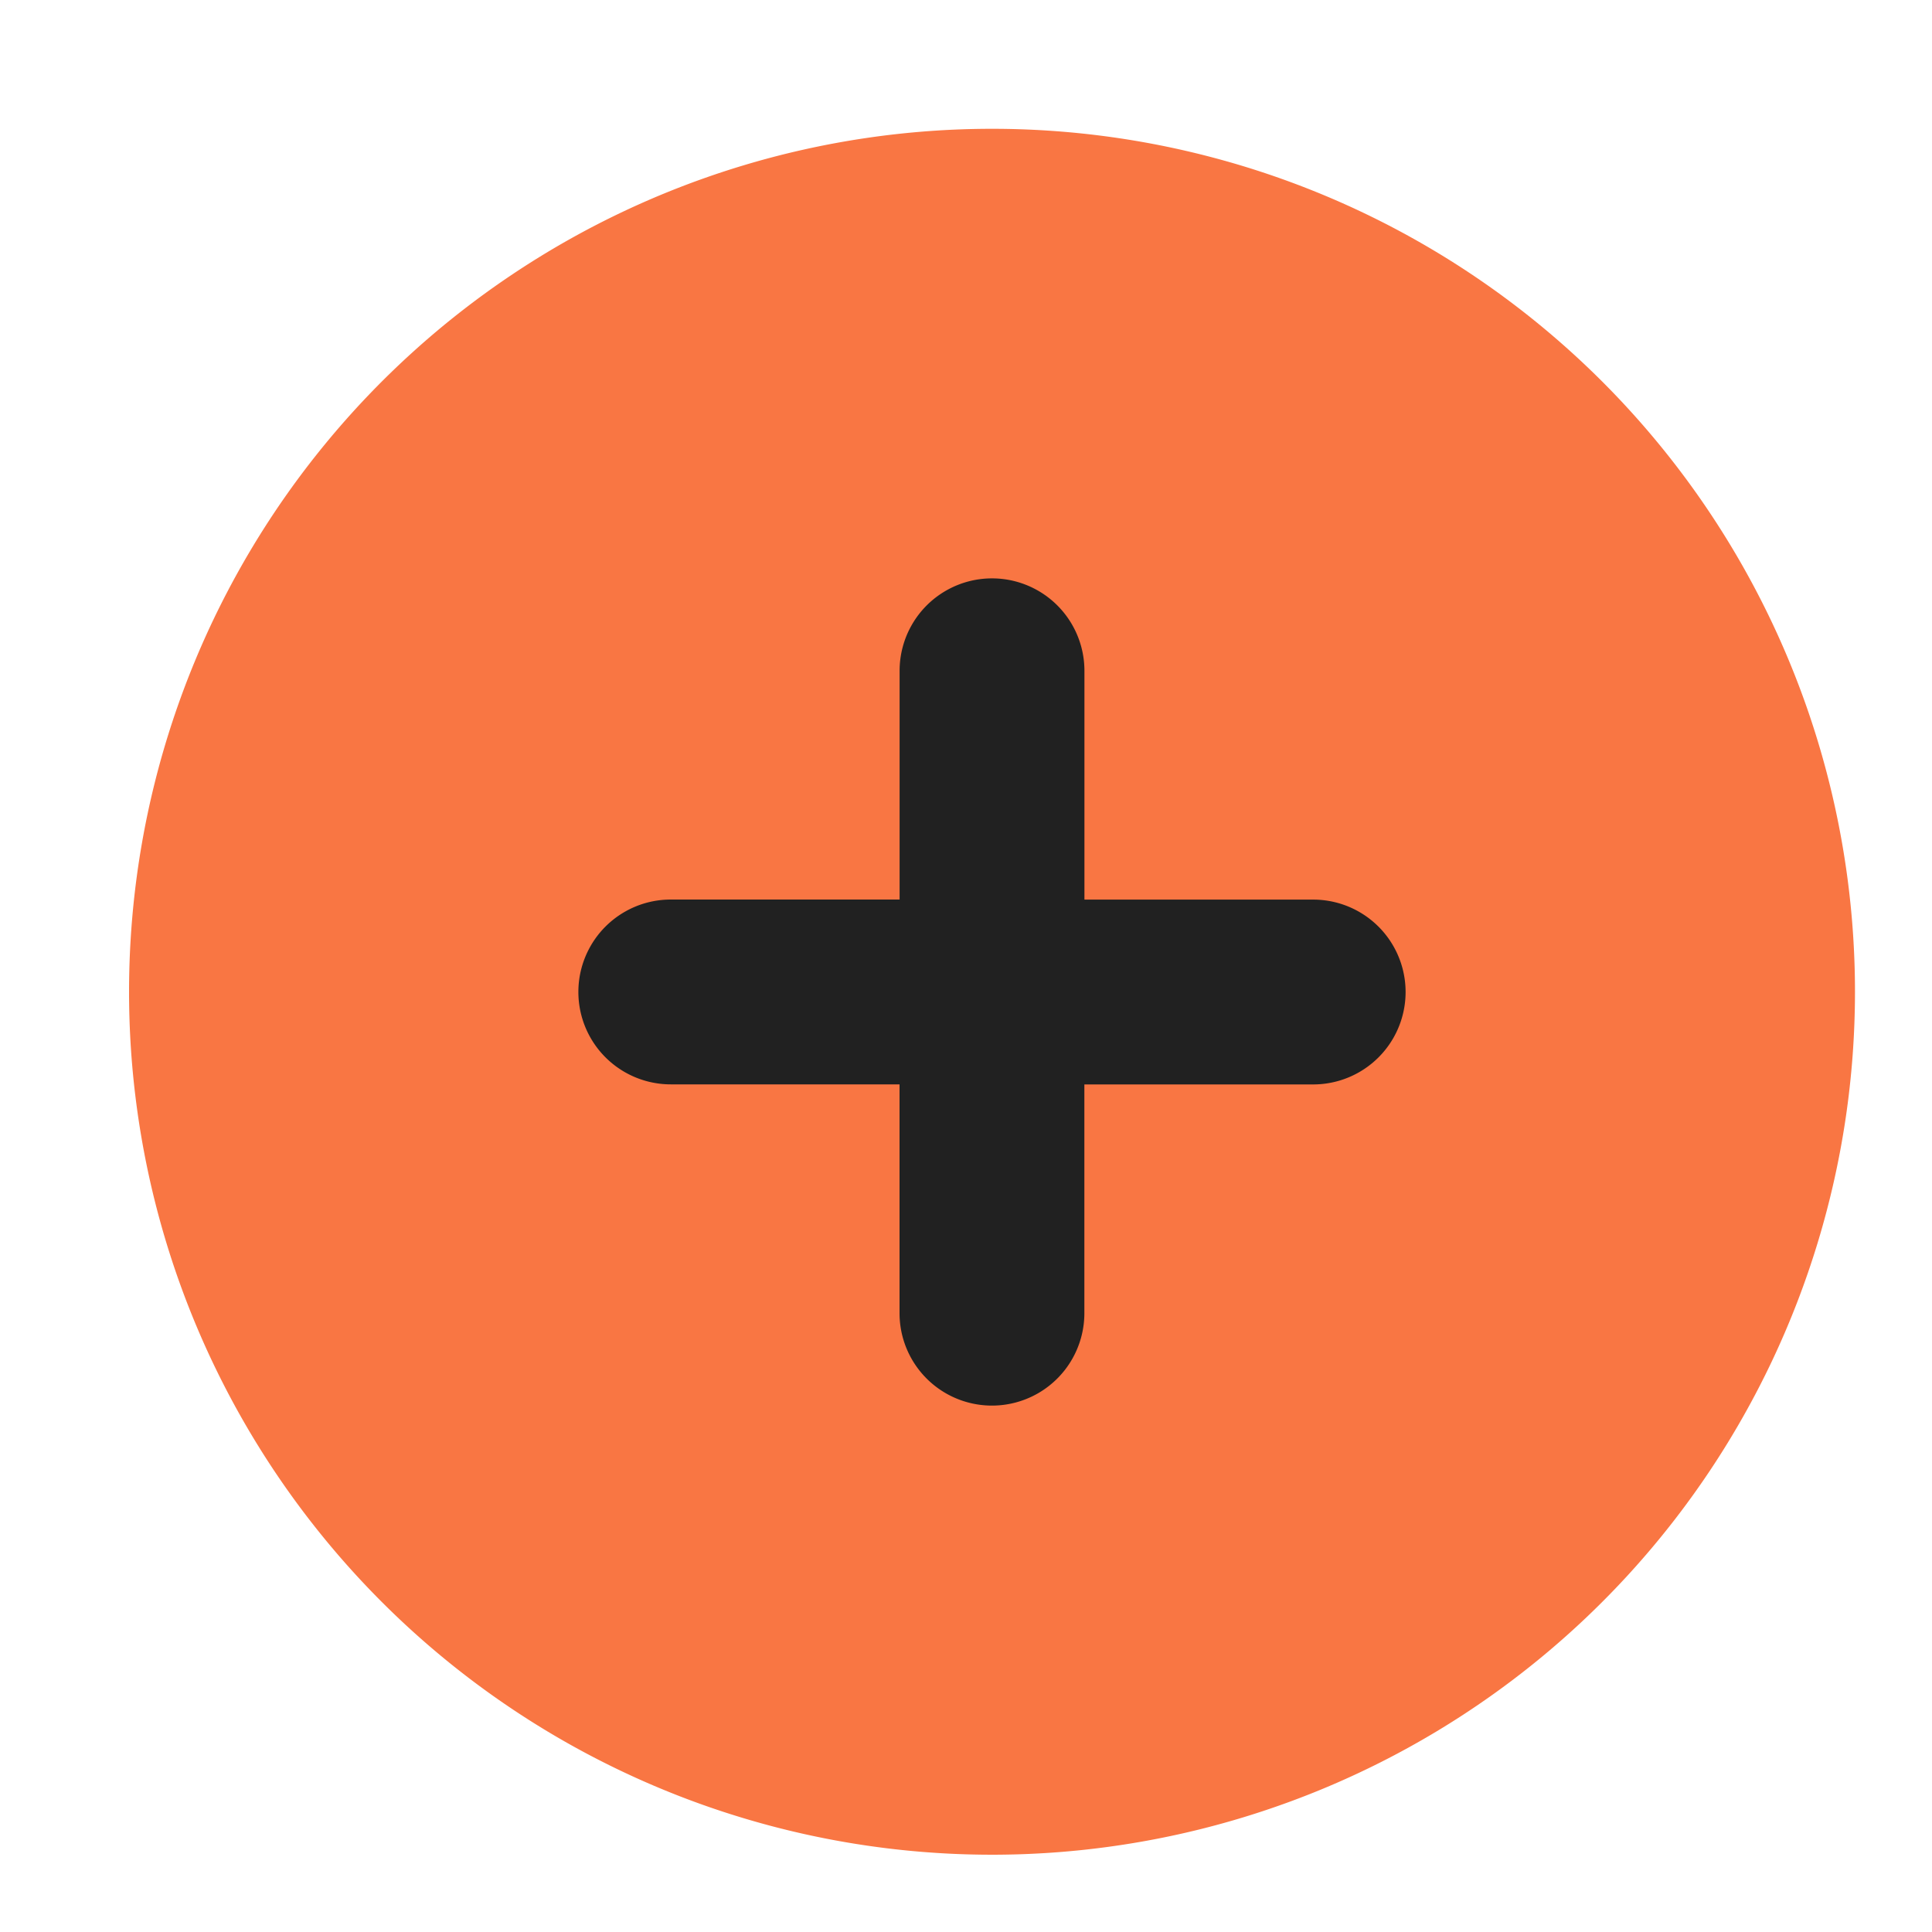<svg id="icon_addnew" xmlns="http://www.w3.org/2000/svg" width="30" height="30" viewBox="0 0 30 30">
  <g id="plus-circle" transform="translate(0.75 0.75)">
    <path id="Path_118417" data-name="Path 118417" d="M14.654,1.25a13.4,13.4,0,1,0,13.4,13.4A13.4,13.4,0,0,0,14.654,1.25Z" transform="translate(0 0)" fill="#f97643"/>
    <path id="Path_118418" data-name="Path 118418" d="M12.237,18.16a.935.935,0,1,0,1.87,0V14.108H18.16a.935.935,0,1,0,0-1.87H14.108V8.185a.935.935,0,0,0-1.87,0v4.052H8.185a.935.935,0,0,0,0,1.87h4.052Z" transform="translate(1.481 1.481)" fill="#212121" stroke="#212121" stroke-width="1"/>
  </g>
  <rect id="icon_trim" data-name="icon trim" width="30" height="30" fill="none"/>
</svg>
